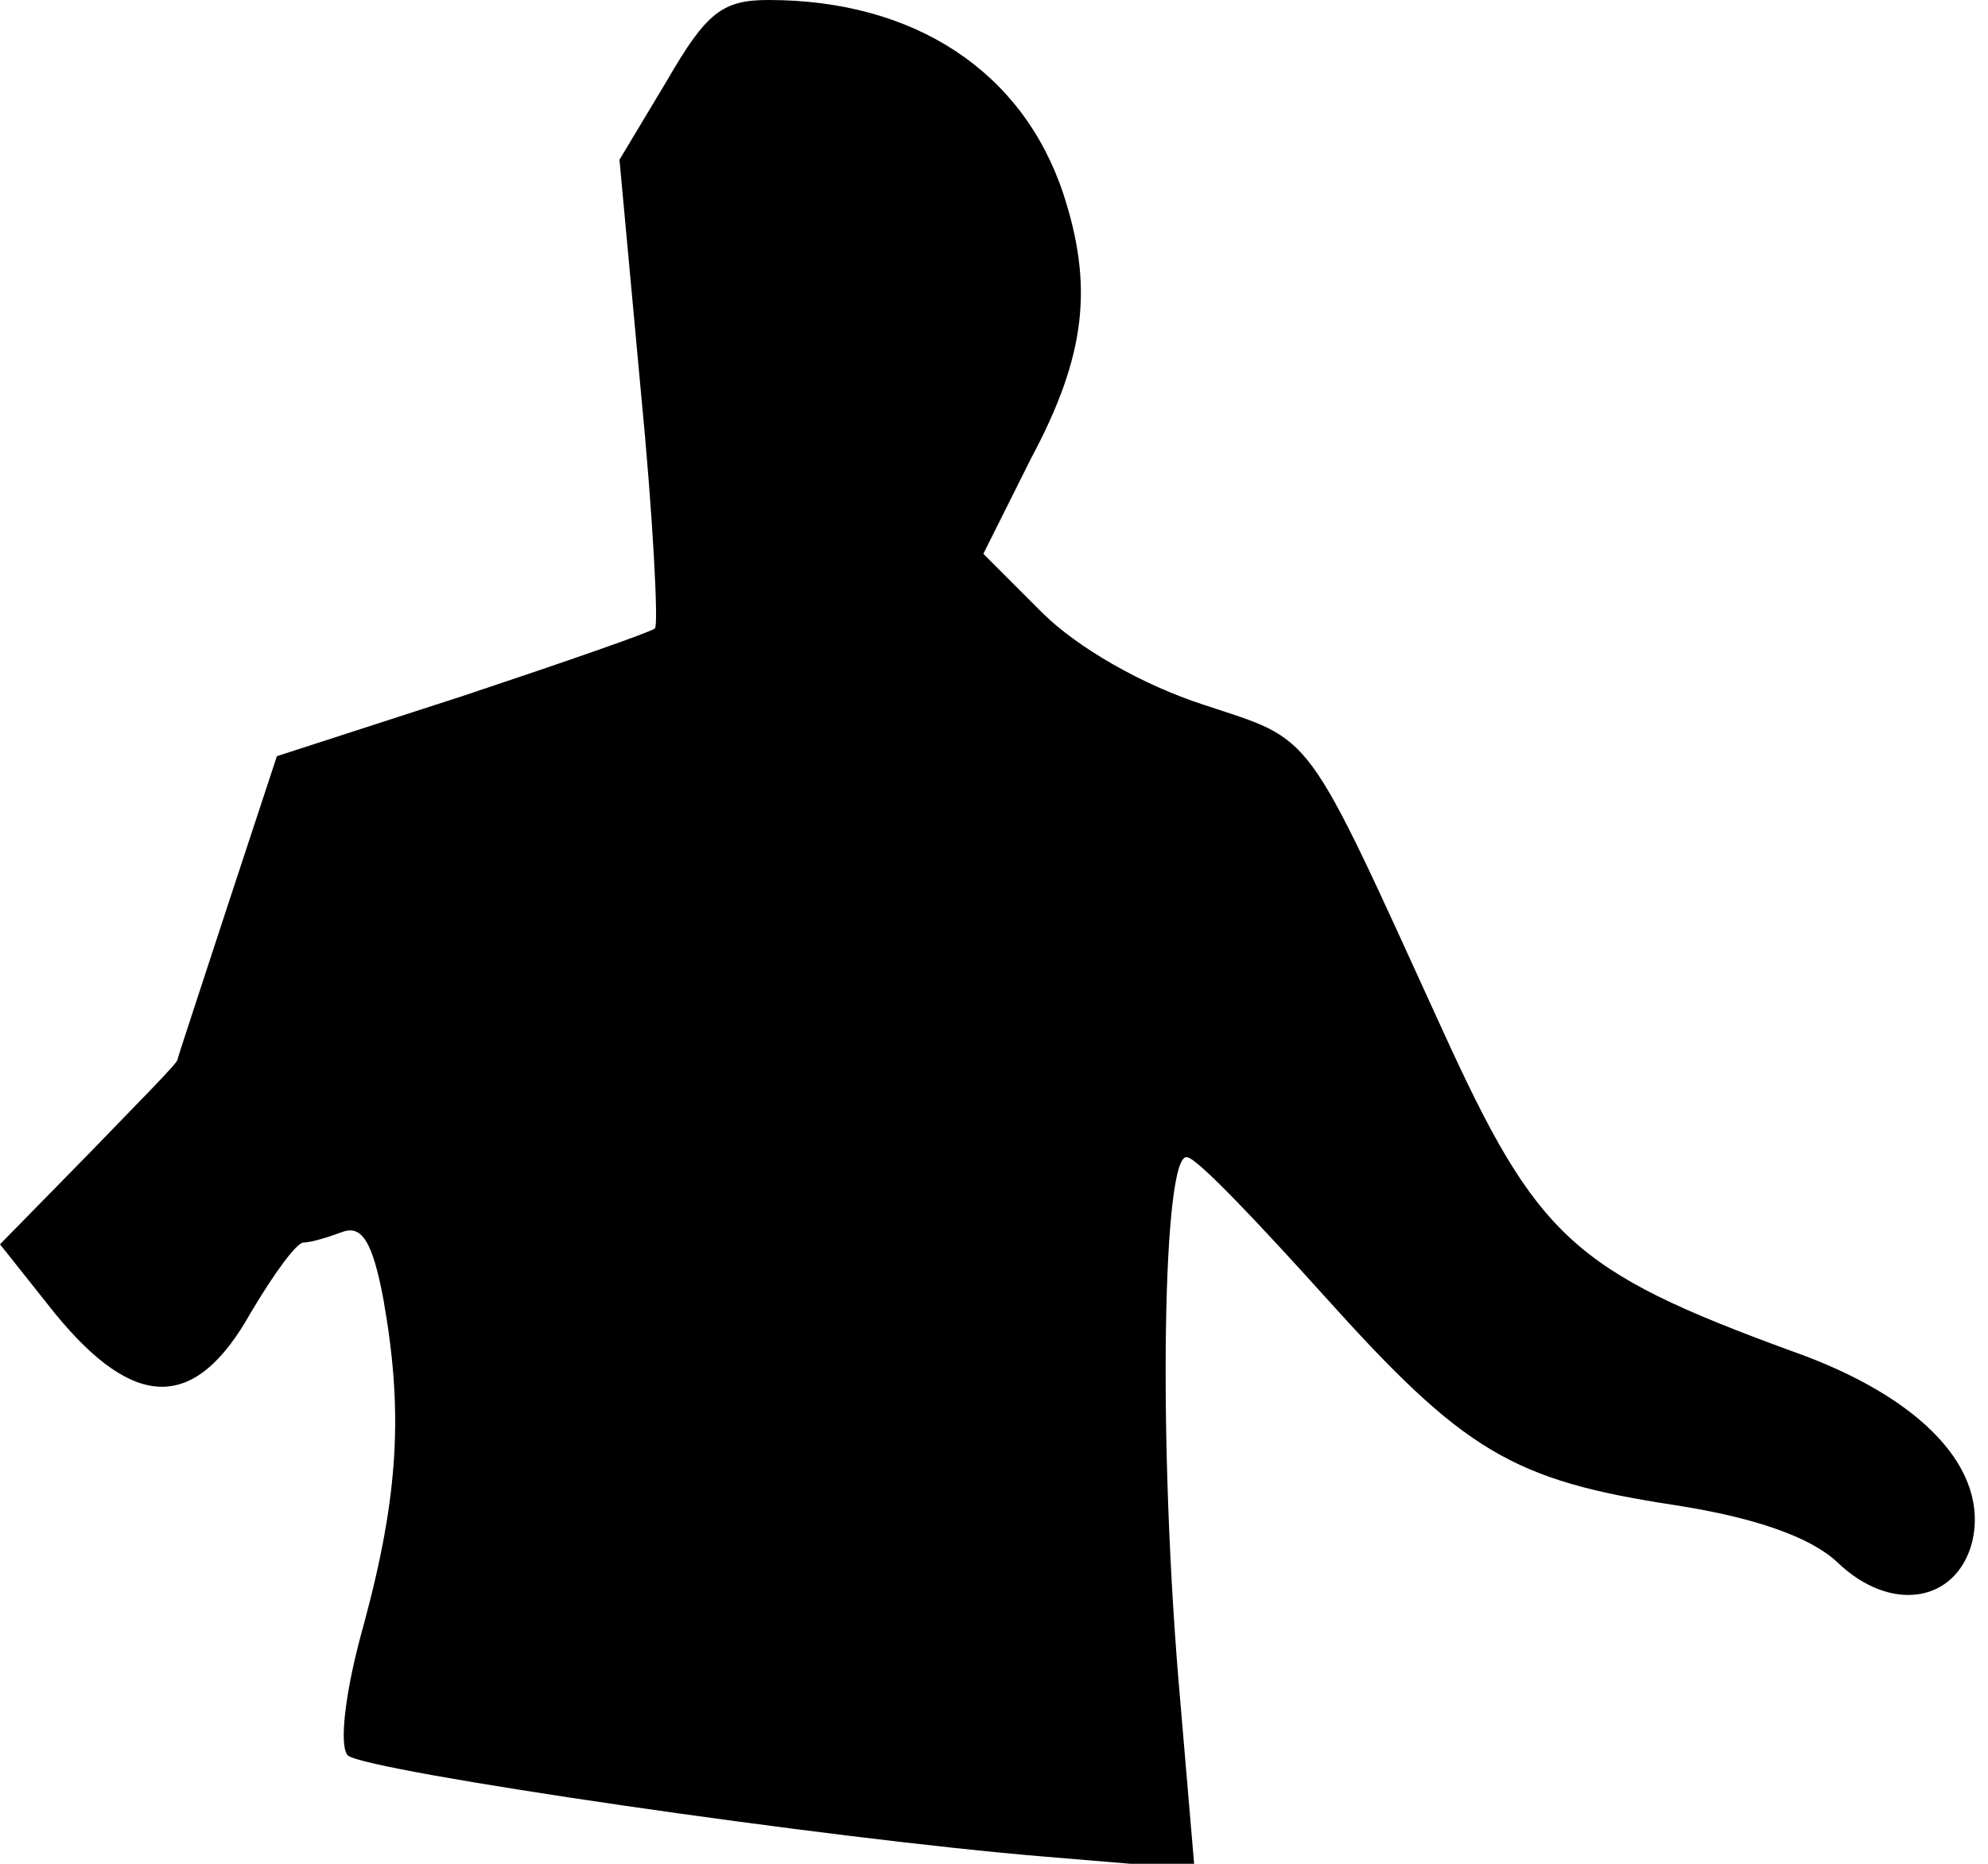 <?xml version="1.0" standalone="no"?>
<!DOCTYPE svg PUBLIC "-//W3C//DTD SVG 20010904//EN"
 "http://www.w3.org/TR/2001/REC-SVG-20010904/DTD/svg10.dtd">
<svg version="1.0" xmlns="http://www.w3.org/2000/svg"
 width="112pt" height="105pt" viewBox="0 0 112 105"
 preserveAspectRatio="xMidYMid meet">
<g transform="translate(0,105) scale(0.1,-0.1)"
fill="#000000" stroke="none">
<path fill="#000000" stroke="none" d="M376 1005 l-27 -45 12 -130 c7 -72 10
-132 8 -134 -2 -2 -51 -19 -108 -38 l-105 -34 -28 -85 c-15 -46 -28 -85 -28
-86 0 -2 -23 -25 -50 -53 l-50 -51 31 -39 c45 -55 79 -55 110 0 13 22 26 40
30 40 4 0 14 3 22 6 11 4 17 -6 23 -38 11 -62 9 -109 -11 -183 -11 -39 -14
-69 -9 -74 11 -9 271 -47 393 -57 l84 -7 -8 94 c-13 146 -10 312 4 307 6 -1
40 -37 77 -78 79 -88 106 -104 198 -118 45 -7 76 -18 91 -32 30 -29 67 -23 76
11 10 41 -28 82 -102 108 -123 45 -143 64 -196 180 -79 173 -72 163 -135 184
-34 11 -71 32 -91 52 l-33 33 27 54 c31 58 35 97 18 149 -23 69 -84 109 -166
109 -26 0 -35 -7 -57 -45z"/>
</g>
</svg>
